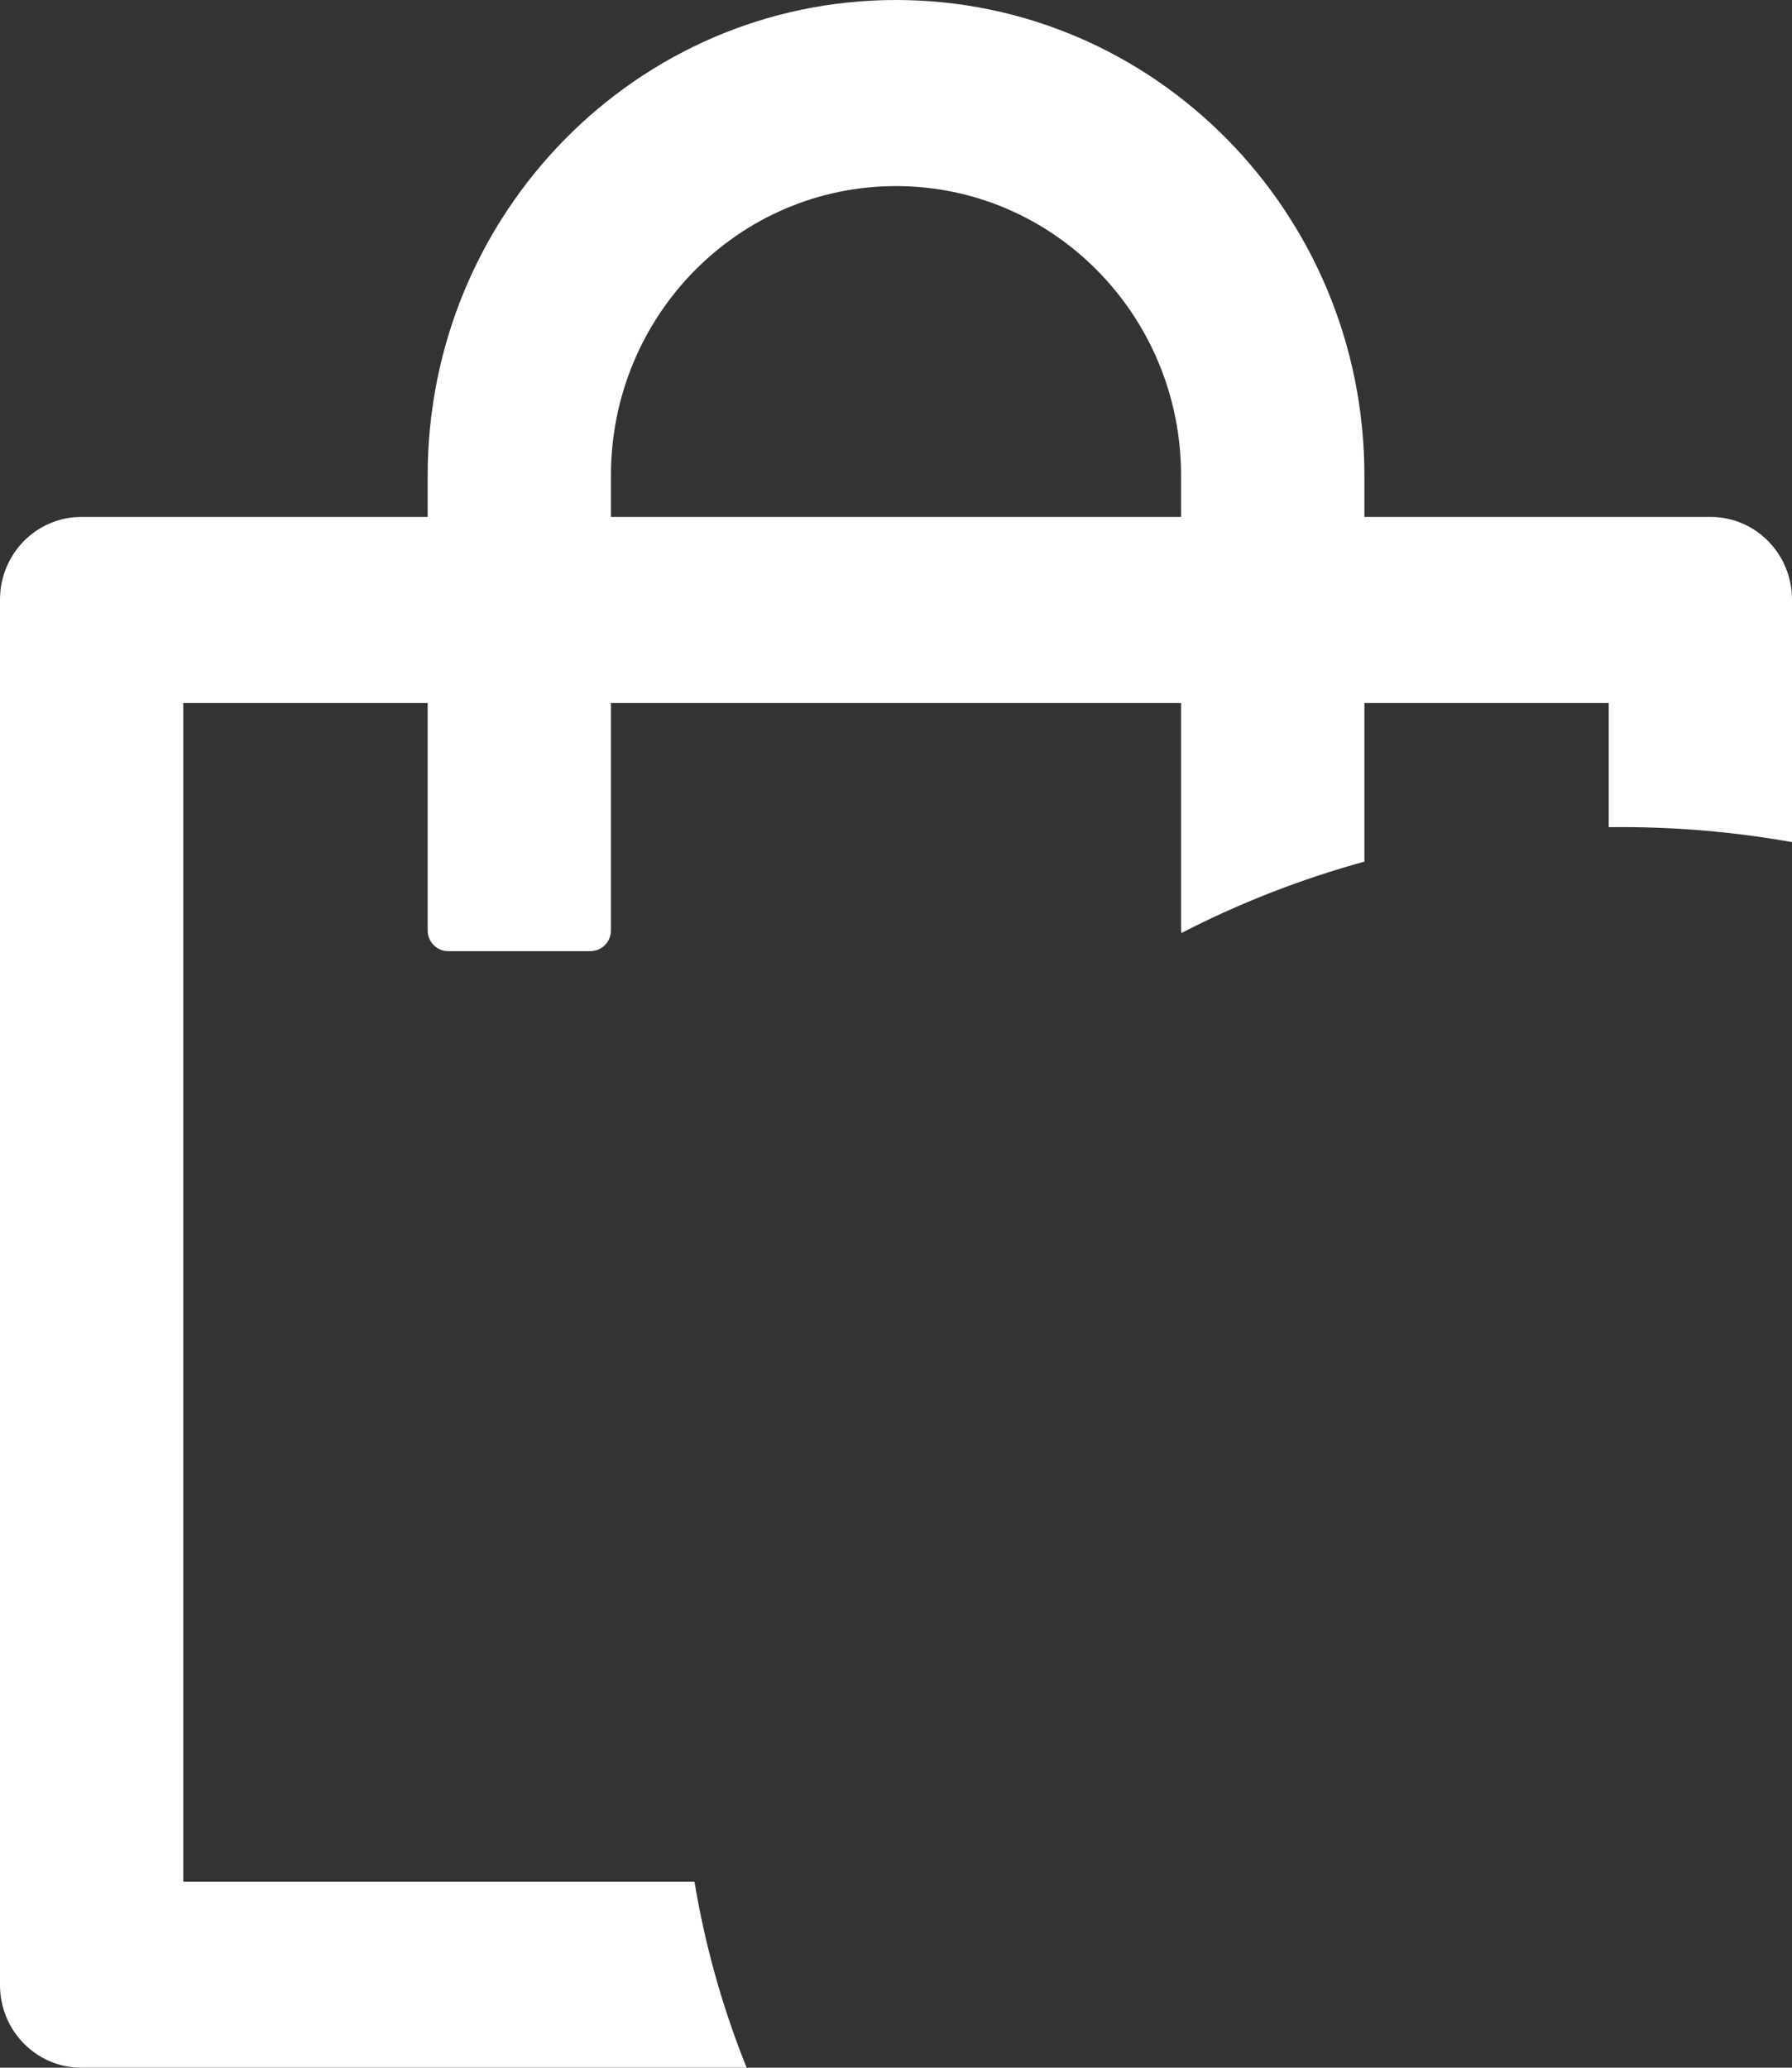<svg width="26" height="30" viewBox="0 0 26 30" fill="none" xmlns="http://www.w3.org/2000/svg">
<rect x="0" y="0" width="26" height="30" fill="#333333" stroke="none"/>
<path fill-rule="evenodd" clip-rule="evenodd" d="M24.818 7.5H19.796V6.9C19.796 3.09 16.752 0 13 0C9.248 0 6.205 3.09 6.205 6.9V7.5H1.182C0.528 7.5 0 8.036 0 8.7V28.8C0 29.464 0.528 30 1.182 30H10.833C10.487 29.14 10.231 28.236 10.076 27.3H2.659V10.2H6.205V13.5C6.205 13.665 6.338 13.8 6.5 13.8H8.568C8.731 13.8 8.864 13.665 8.864 13.5V10.2H17.136V13.5C17.136 13.513 17.137 13.525 17.139 13.538C17.976 13.106 18.866 12.757 19.796 12.501V10.2H23.341V12.001C23.402 12 23.463 12 23.524 12C24.369 12 25.197 12.075 26 12.218V8.7C26 8.036 25.472 7.5 24.818 7.5ZM8.864 6.9C8.864 4.579 10.714 2.7 13 2.7C15.286 2.7 17.136 4.579 17.136 6.9V7.5H8.864V6.9Z" fill="white"/>
</svg>
